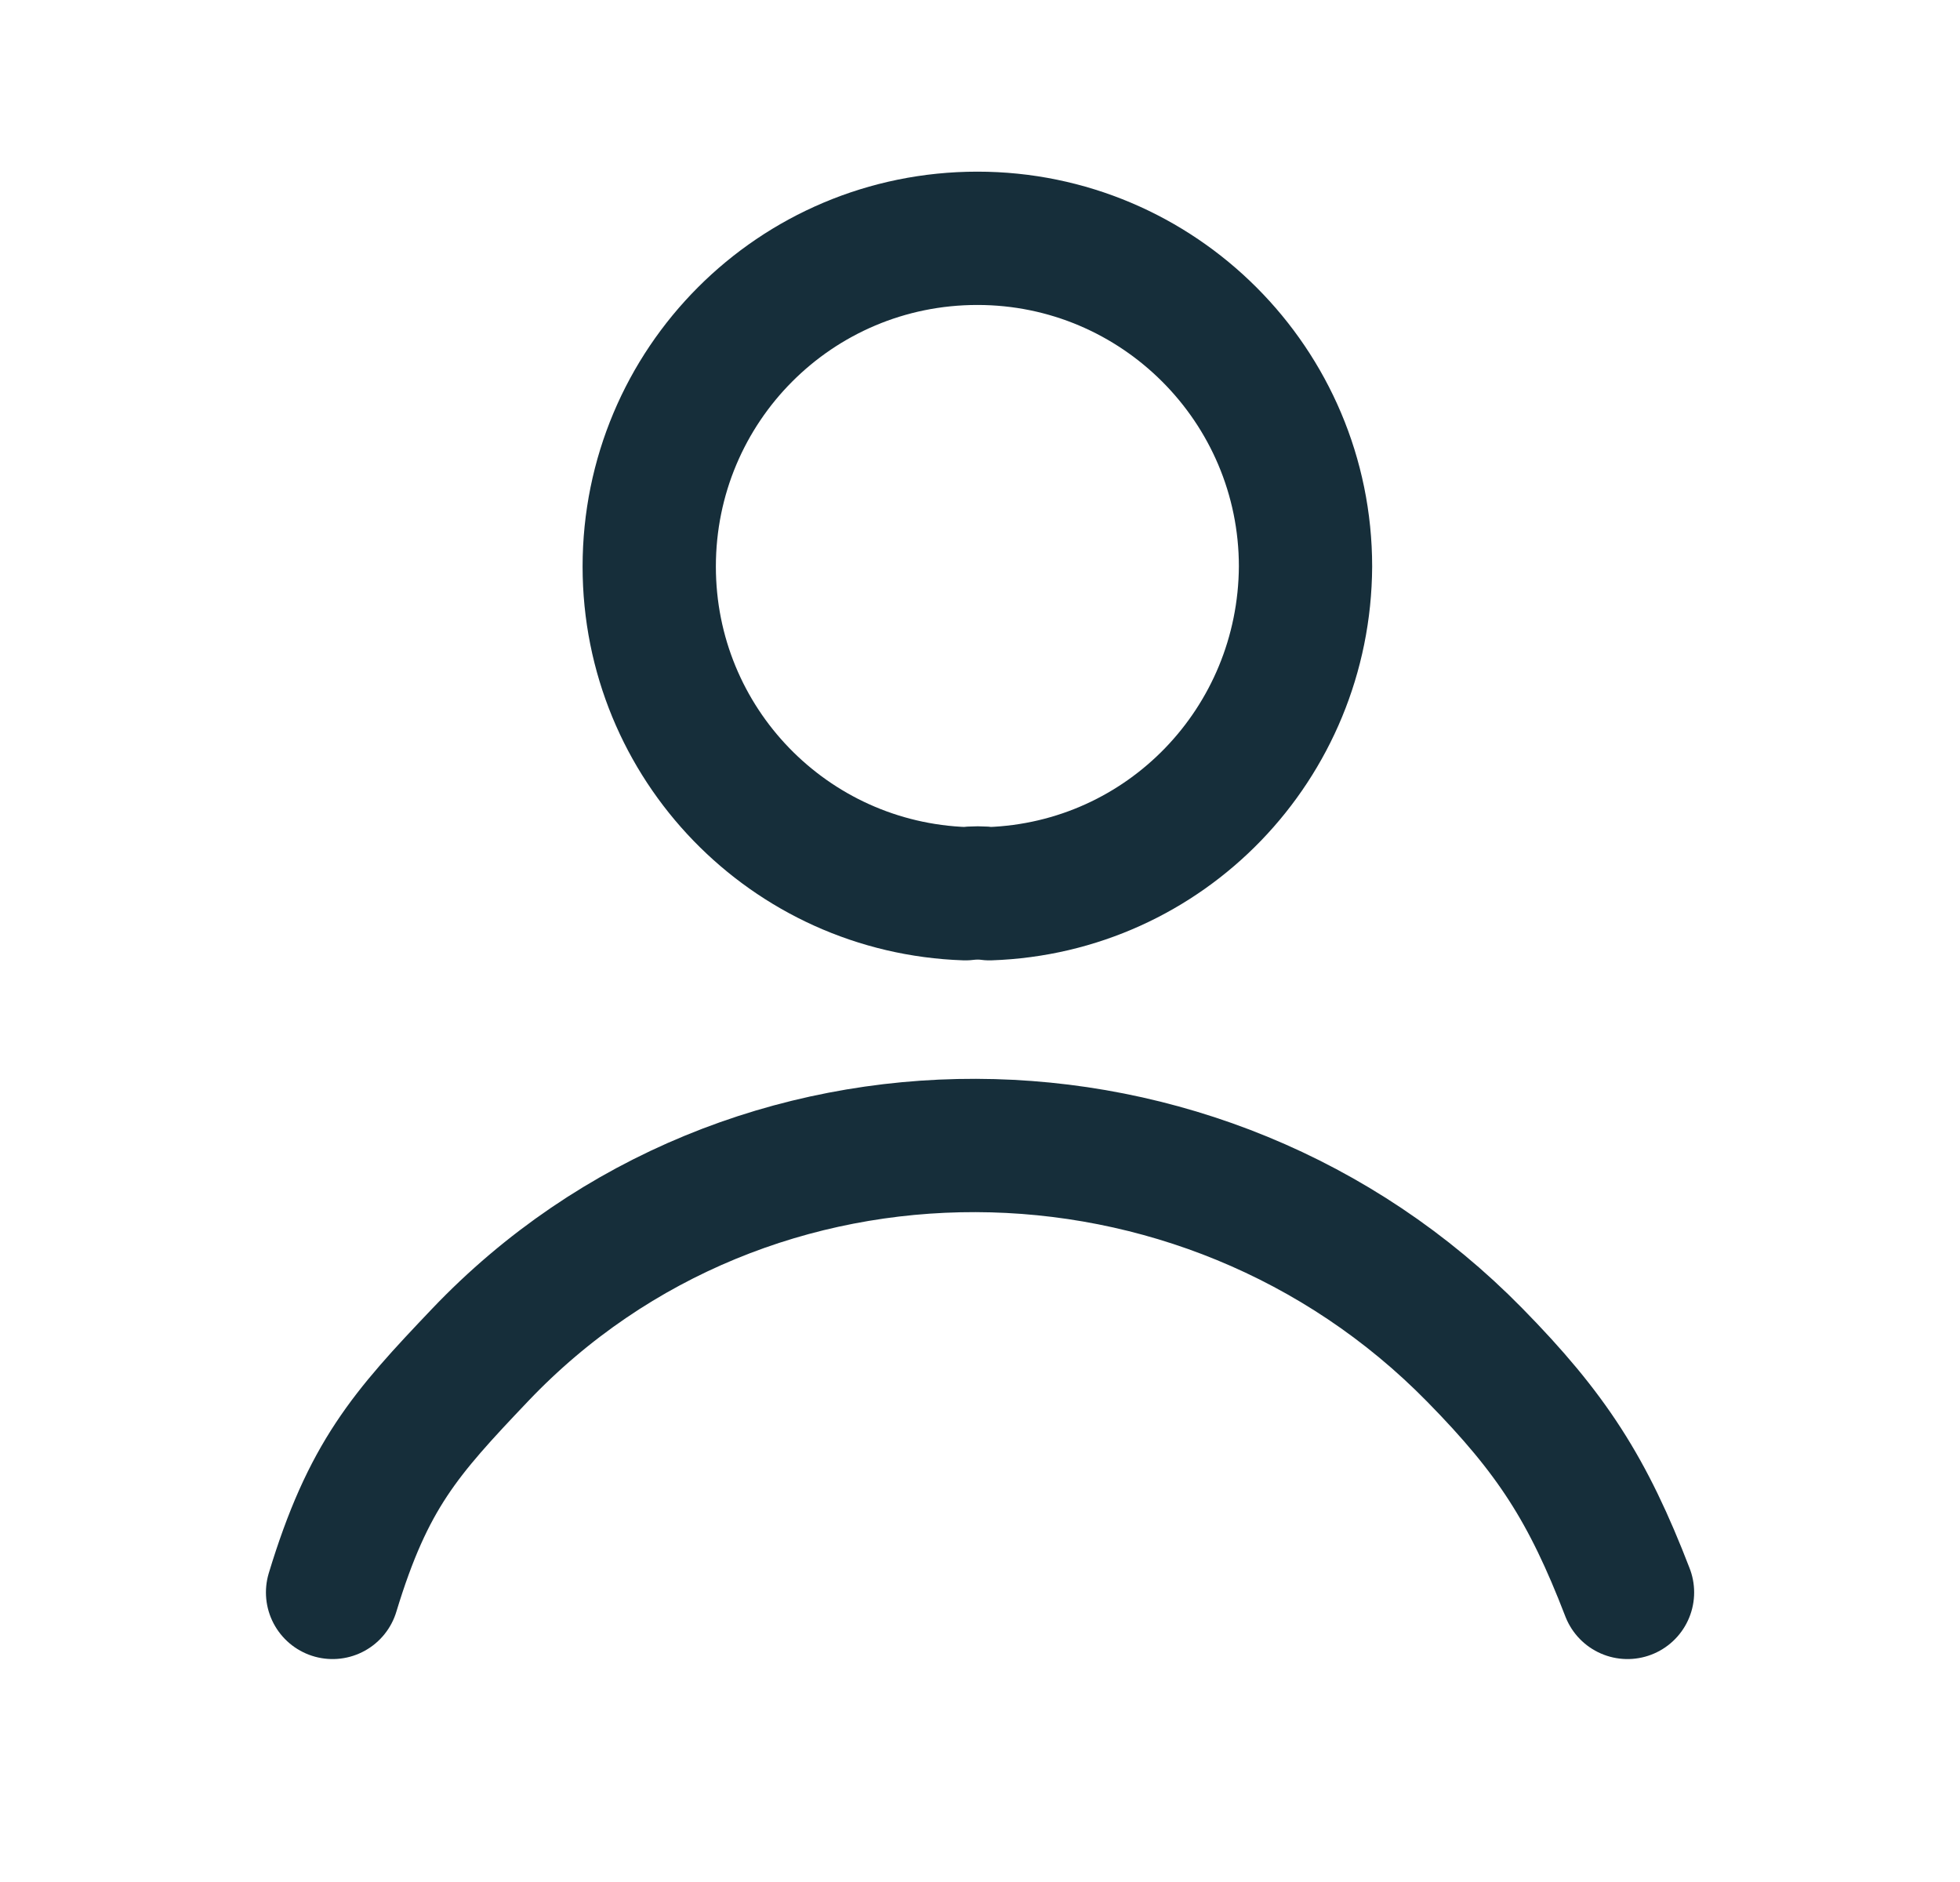 <svg width="25" height="24" viewBox="0 0 25 24" fill="none" xmlns="http://www.w3.org/2000/svg">
<path d="M12.62 11.397C12.53 11.384 12.416 11.384 12.314 11.397C10.068 11.321 8.281 9.483 8.281 7.225C8.281 4.915 10.144 3.039 12.467 3.039C14.776 3.039 16.652 4.915 16.652 7.225C16.639 9.483 14.866 11.321 12.62 11.397Z" stroke="#162E3A" stroke-width="1.7" stroke-linecap="round" stroke-linejoin="round"/>
<path d="M20.759 20.307C20.253 18.994 19.795 18.282 18.809 17.278C15.34 13.743 9.542 13.692 6.125 17.278C5.165 18.286 4.695 18.815 4.242 20.307" stroke="#162E3A" stroke-width="1.7" stroke-linecap="round" stroke-linejoin="round"/>
</svg>
